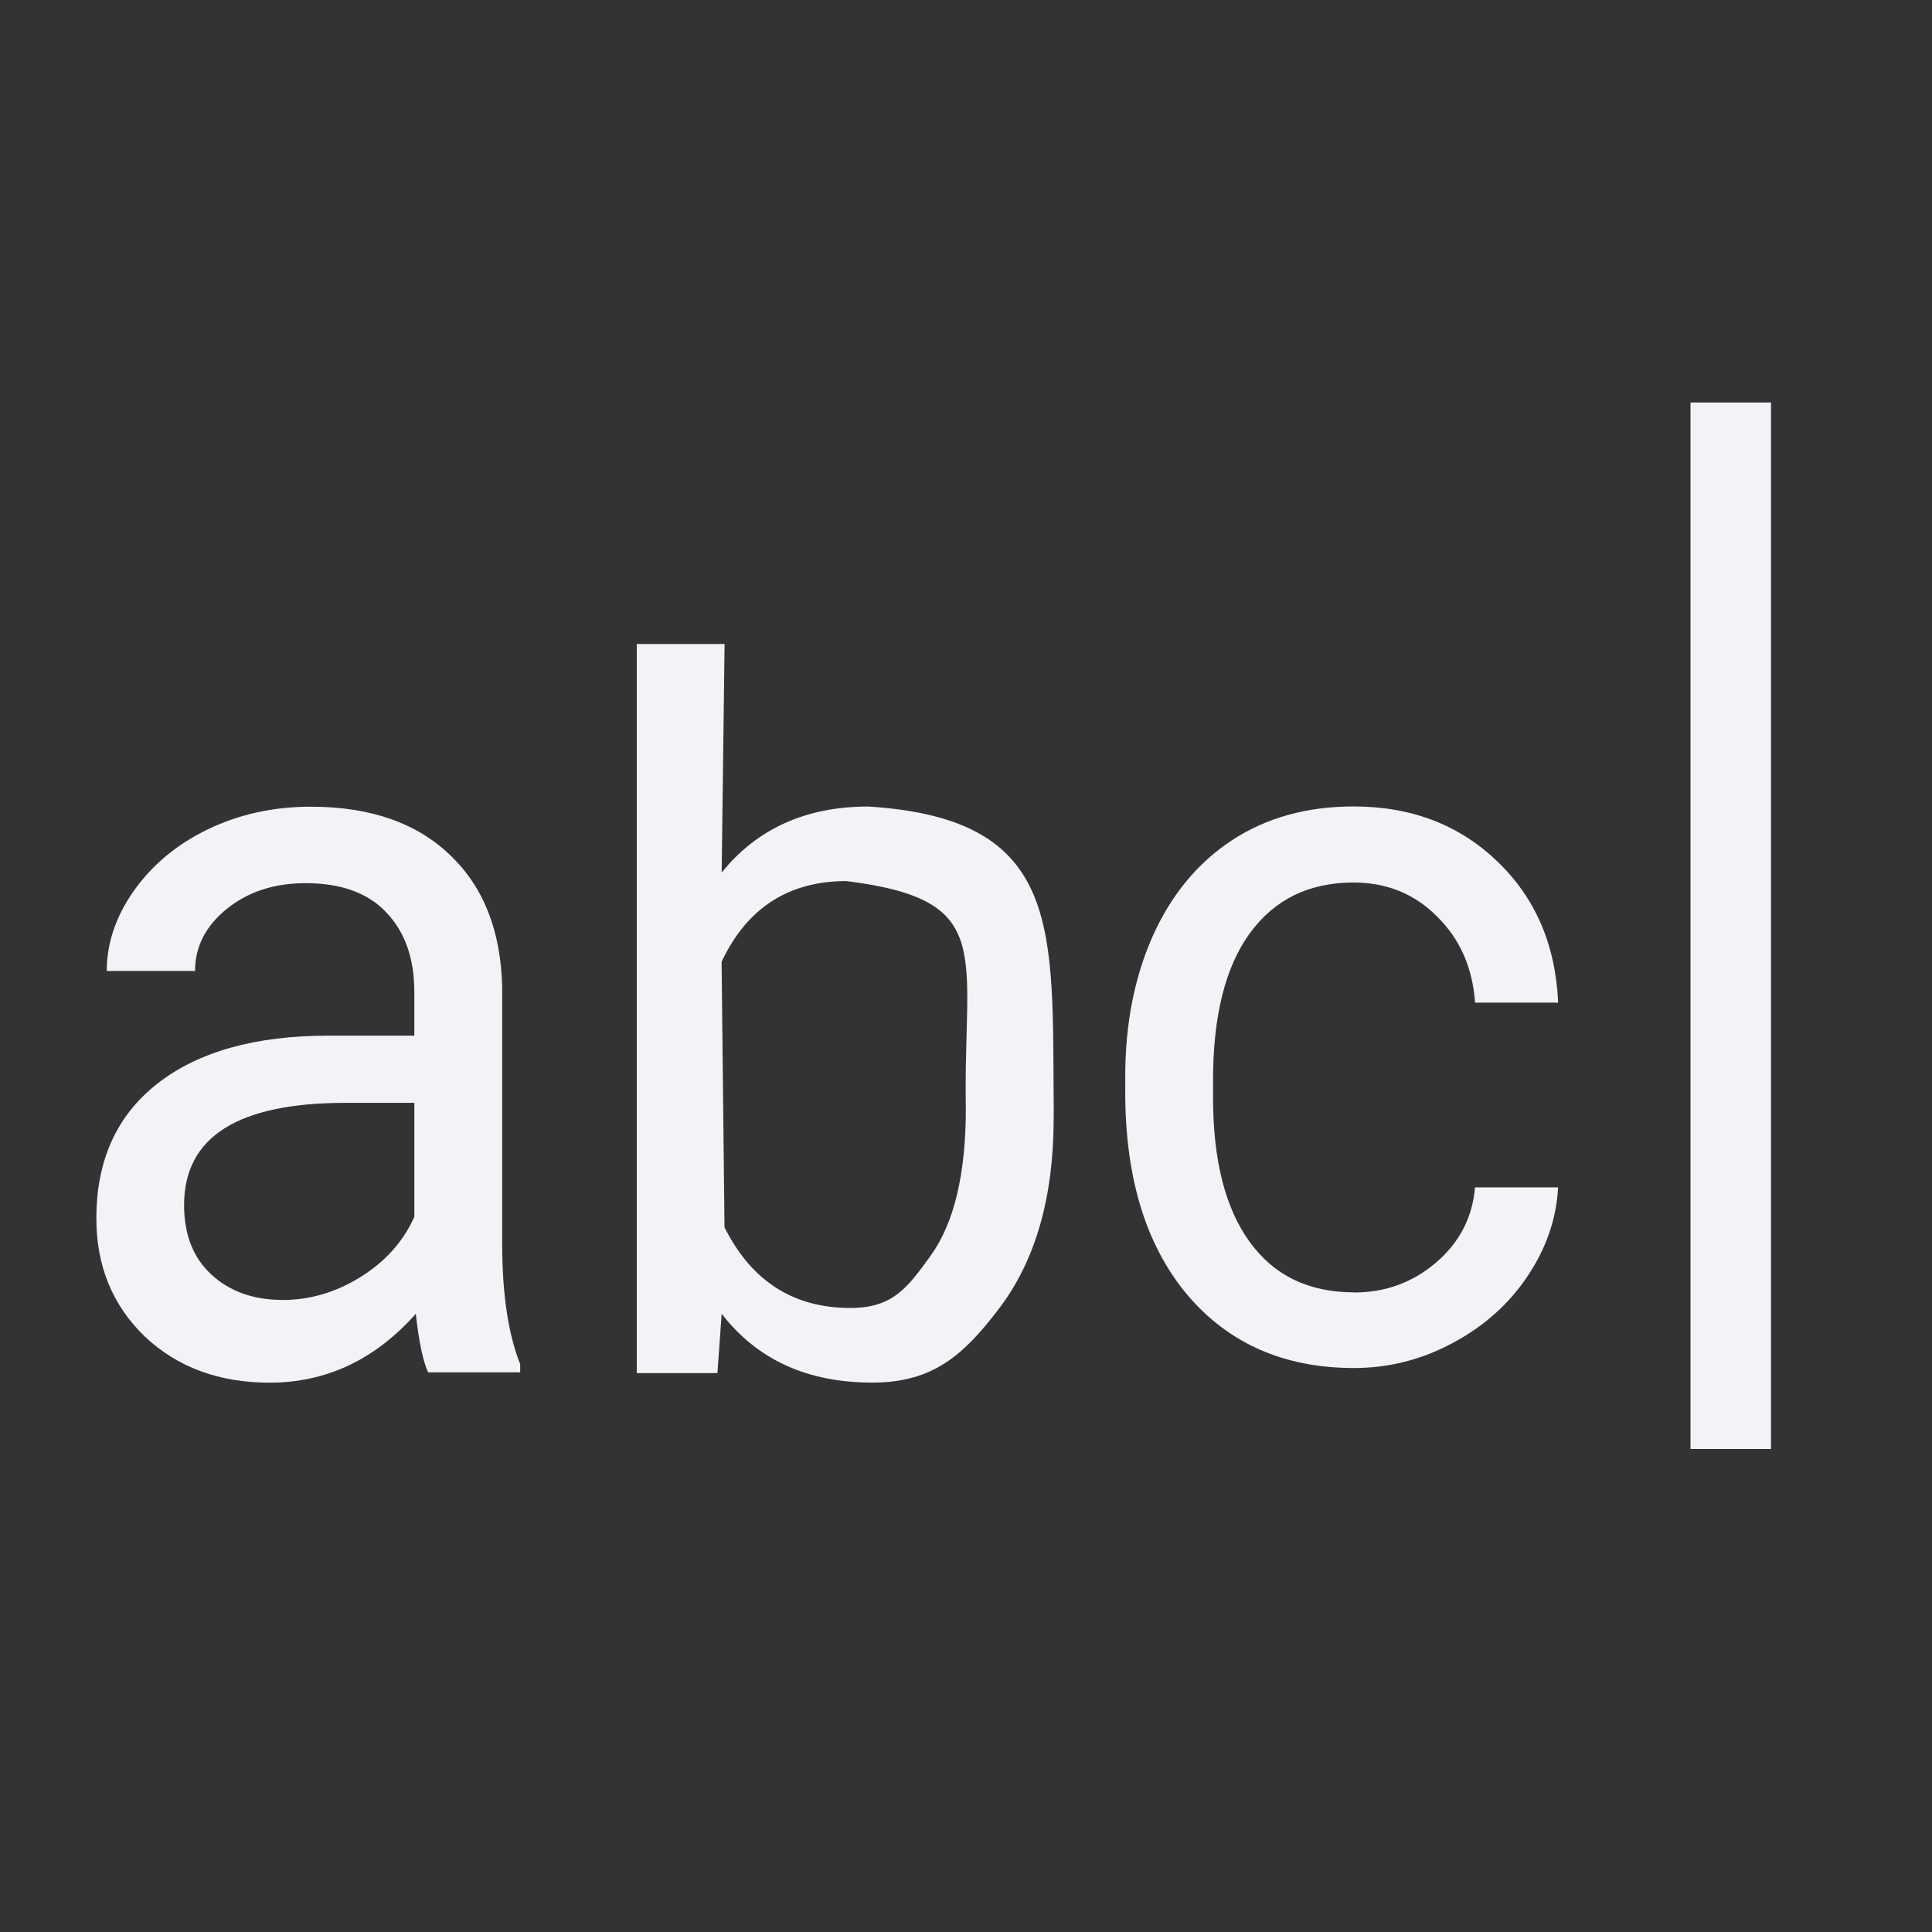 <svg viewBox="0 0 24 24" xmlns="http://www.w3.org/2000/svg"><rect x="0" y="0" width="24" height="24" fill="#333333" stroke="none"/><g fill="#f2f2f7" stroke-width=".302"><path d="m5.318 17.048q-.094-.204-.153-.727-.761.855-1.816.855-.943 0-1.551-.574-.601-.58-.601-1.467 0-1.078.755-1.671.761-.599 2.134-.599h1.061v-.542q0-.619-.342-.982-.342-.37-1.008-.37-.584 0-.979.319-.395.319-.395.772h-1.097q0-.517.336-.995.342-.485.92-.765.584-.281 1.279-.281 1.103 0 1.728.599.625.593.649 1.639v3.176q0 .95.224 1.511v.102zm-1.81-.899q.513 0 .973-.287.46-.287.666-.746v-1.416h-.855q-2.005 0-2.005 1.269 0 .555.342.867.342.312.879.312z" stroke-width=".314"/><path d="m13.089 13.894c0.0.975-.224 1.759-.672 2.353-.448.59-.828.928-1.583.928-.806 0-1.429-.285-1.869-.855l-.053.737h-1.002v-9.057h1.091l-.036 2.839c.44-.546 1.048-.82 1.822-.82 2.438.153 2.281 1.539 2.303 3.78zm-1.091-.124c-.035-1.932.387-2.59-1.483-2.825-.719 0-1.236.334-1.551 1.002l.036 3.299c.334.668.855 1.002 1.563 1.002.523 0 .708-.246.999-.651.291-.405.436-1.014.436-1.828z" stroke-width=".302"/><path d="m16.82 16.056q.584 0 1.02-.373.436-.373.483-.933h1.032q-.029.578-.377 1.1-.348.522-.932.833-.578.311-1.226.311-1.303 0-2.075-.914-.767-.92-.767-2.512v-.193q0-.982.342-1.747.342-.765.979-1.187.643-.423 1.515-.423 1.073 0 1.781.678.713.678.761 1.759h-1.032q-.047-.653-.472-1.069-.419-.423-1.038-.423-.831 0-1.291.634-.454.628-.454 1.821v.218q0 1.163.454 1.79.454.628 1.297.628z" stroke-width=".31"/><path d="m21 5h1v13h-1z"/></g></svg>
